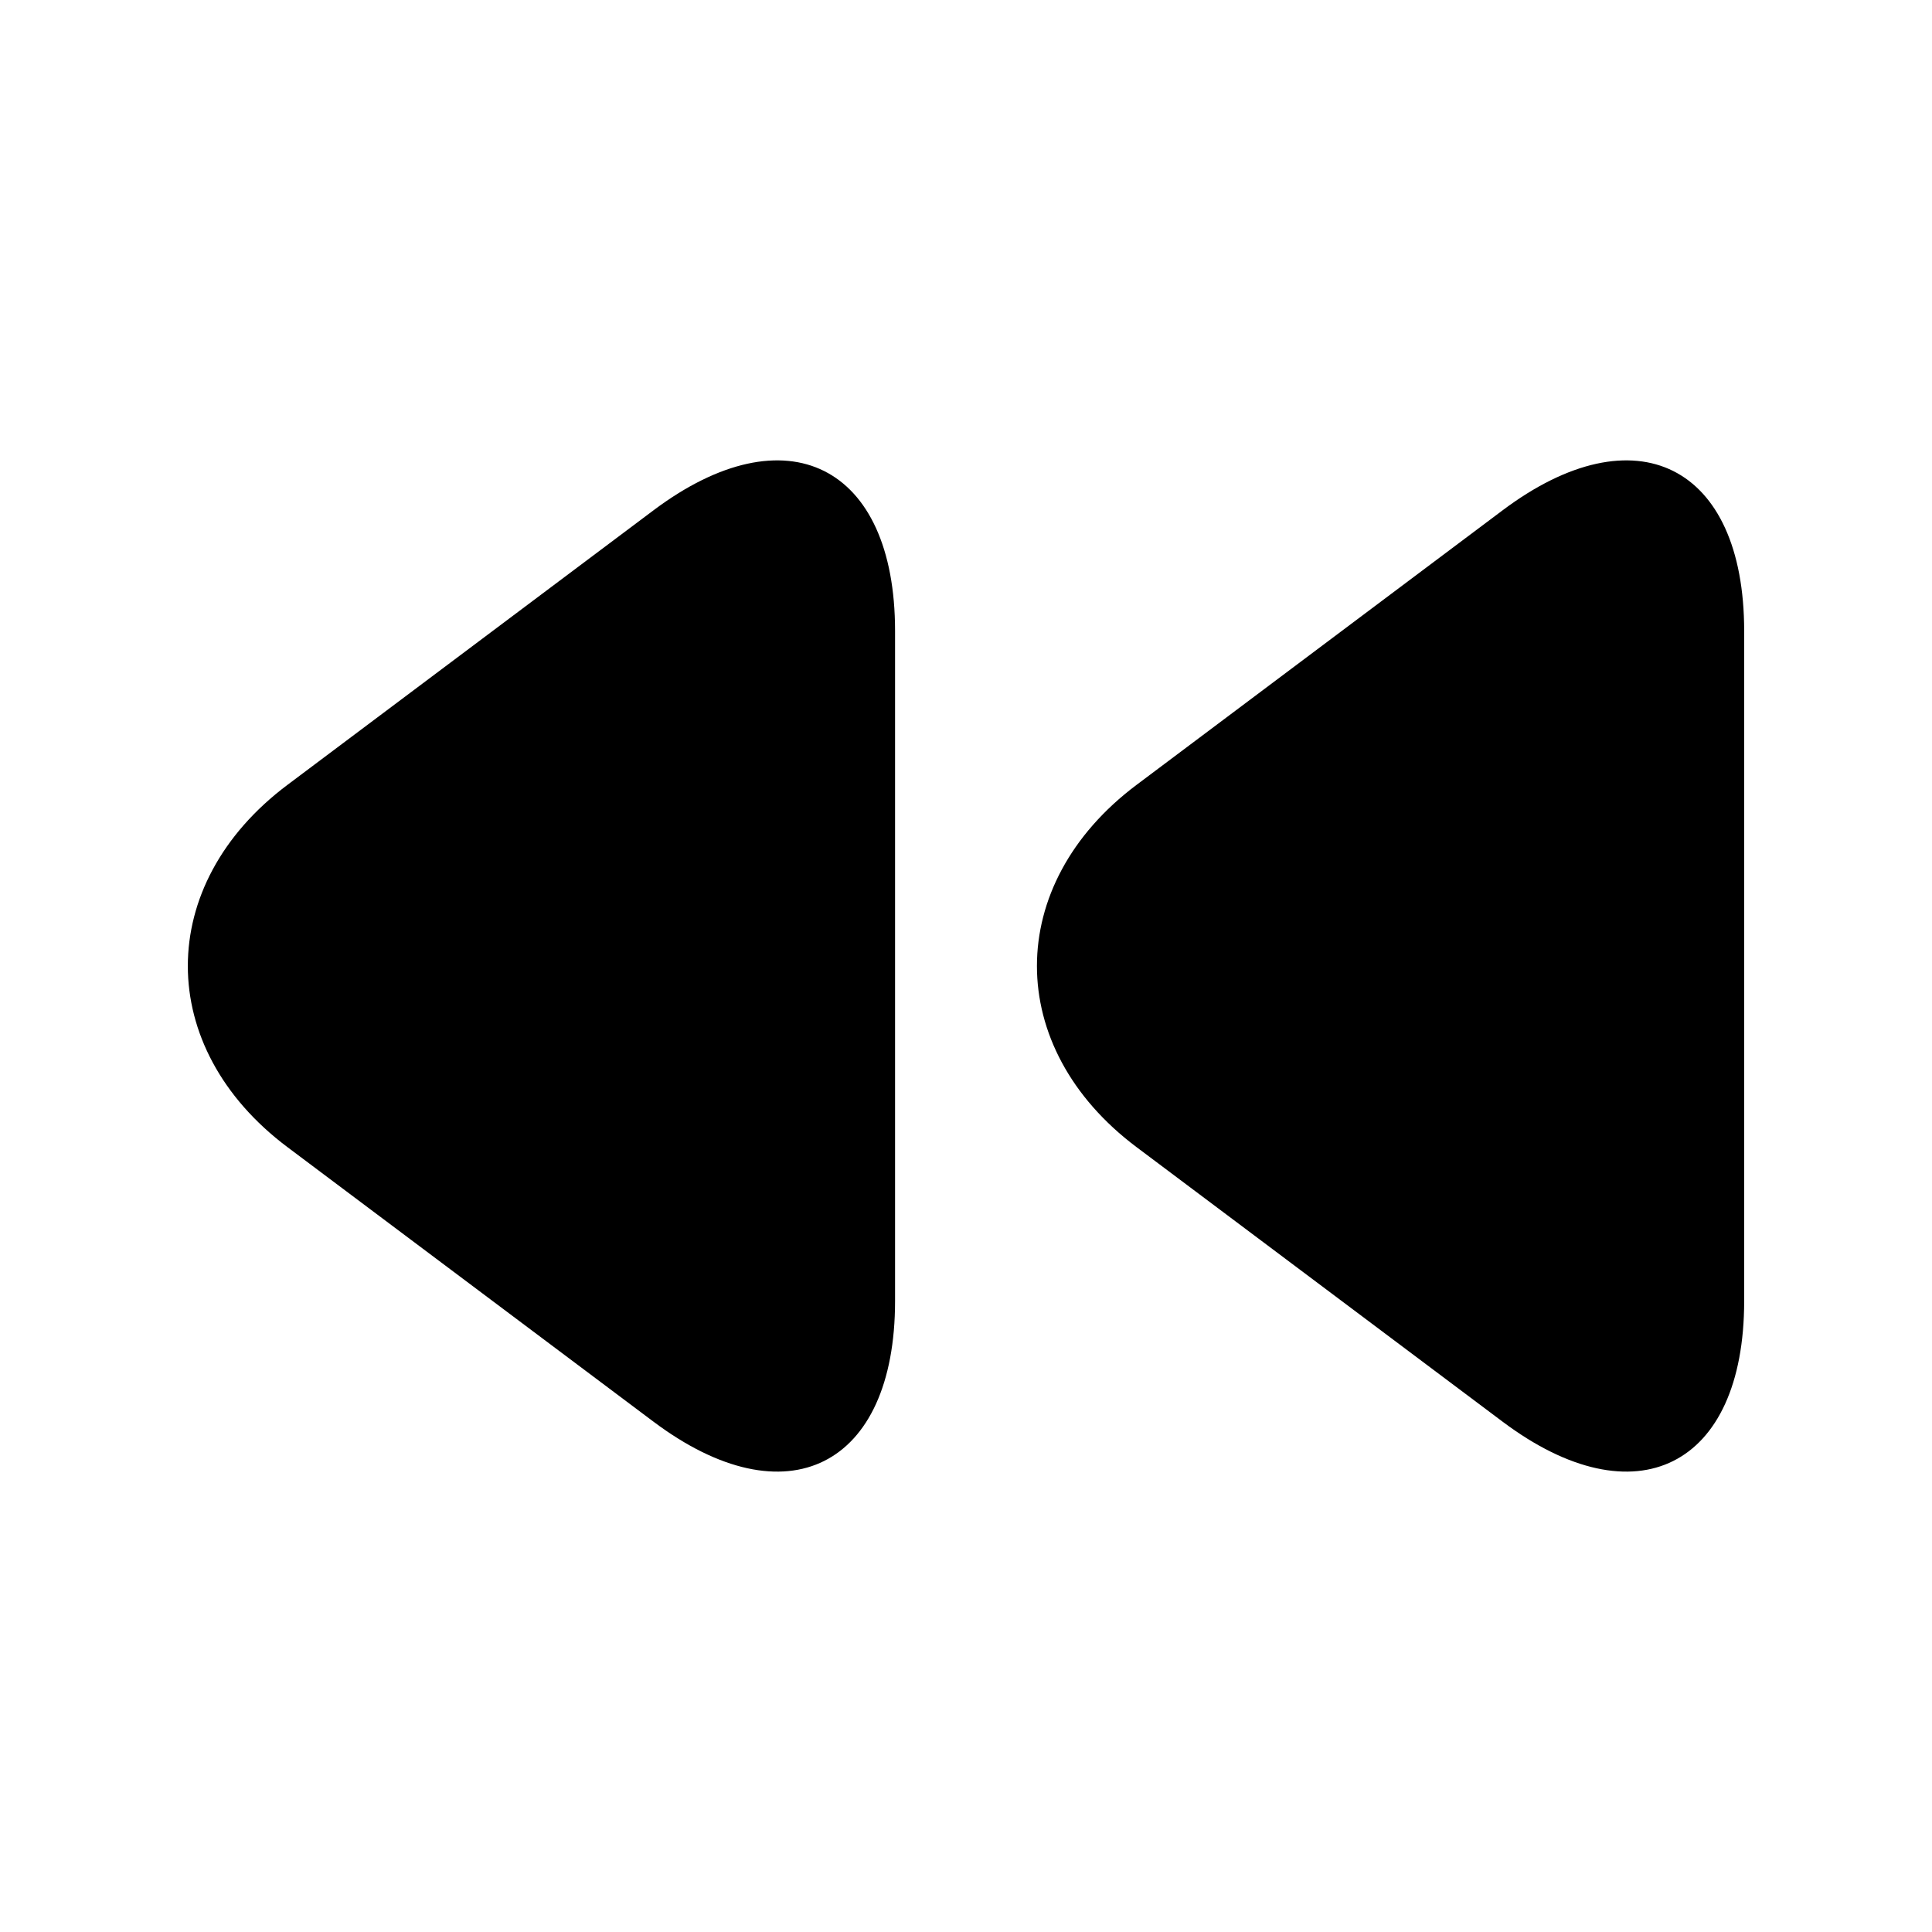 <svg xmlns="http://www.w3.org/2000/svg" width="512" height="512" enable-background="new 0 0 512 512" viewBox="0 0 512 512" id="rewind"><path d="M173.202 135.225c35.199-26.401 63.999-12.002 63.999 31.998v177.553c0 44-28.799 58.399-63.999 31.998l-97.025-72.773c-35.199-26.401-35.199-69.603 0-96.003L173.202 135.225zM398.224 135.225c35.199-26.401 63.999-12.002 63.999 31.998v177.553c0 44-28.799 58.399-63.999 31.998l-97.025-72.773c-35.199-26.401-35.199-69.602 0-96.003L398.224 135.225z"></path></svg>